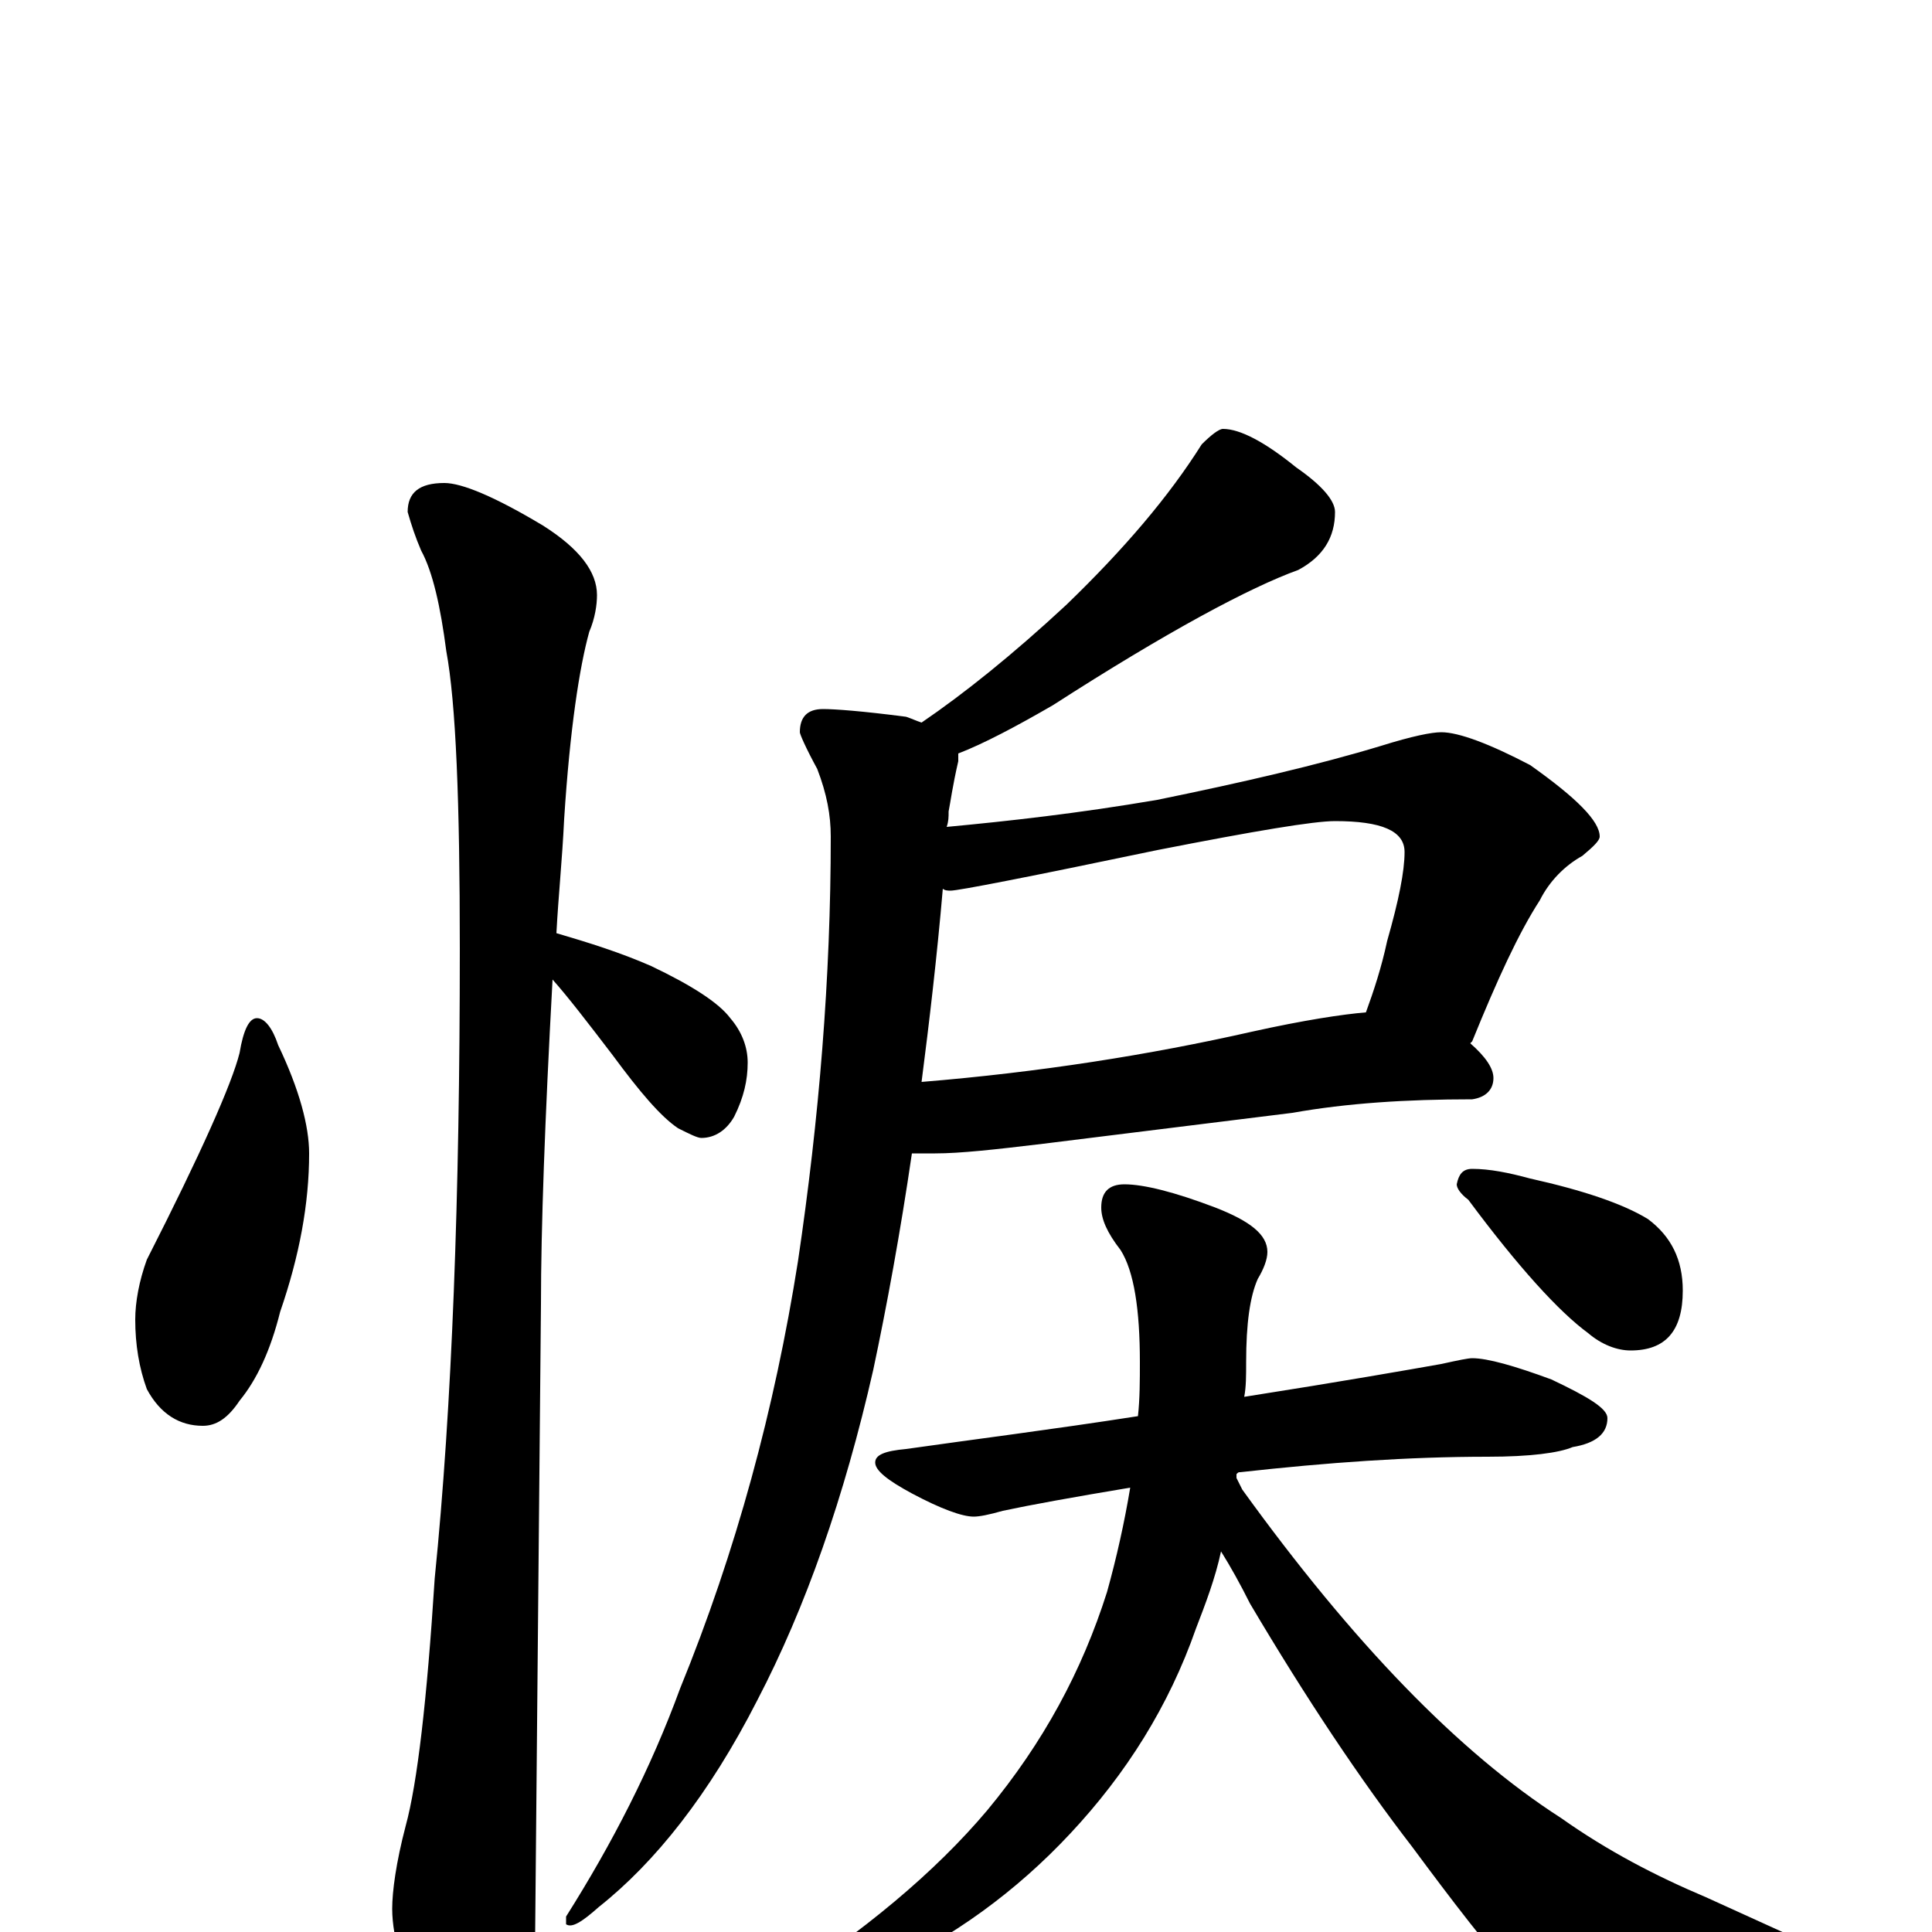 <?xml version="1.0" encoding="utf-8" ?>
<!DOCTYPE svg PUBLIC "-//W3C//DTD SVG 1.1//EN" "http://www.w3.org/Graphics/SVG/1.1/DTD/svg11.dtd">
<svg version="1.1" id="Layer_1" xmlns="http://www.w3.org/2000/svg" xmlns:xlink="http://www.w3.org/1999/xlink" x="0px" y="145px" width="1000px" height="1000px" viewBox="0 0 1000 1000" enable-background="new 0 0 1000 1000" xml:space="preserve">
<g id="Layer_1">
<path id="glyph" transform="matrix(1 0 0 -1 0 1000)" d="M133,473C137,473 141,468 144,459C155,436 160,417 160,403C160,377 155,350 145,321C140,301 133,286 124,275C118,266 112,262 105,262C93,262 83,268 76,281C72,292 70,304 70,317C70,326 72,337 76,348C104,403 120,439 124,455C126,467 129,473 133,473M230,750C239,750 256,743 281,728C300,716 309,704 309,692C309,687 308,680 305,673C300,655 295,623 292,576C291,555 289,536 288,517C305,512 321,507 337,500C358,490 372,481 378,473C384,466 387,458 387,450C387,441 385,432 380,422C376,415 370,411 363,411C361,411 357,413 351,416C342,422 331,435 317,454C304,471 294,484 286,493C282,420 280,364 280,325C280,323 279,215 277,0C277,-17 272,-35 263,-54C256,-70 249,-78 242,-78C238,-78 231,-69 222,-52C209,-24 203,-3 203,12C203,21 205,36 210,55C216,77 221,120 225,183C234,272 238,381 238,509C238,585 236,636 231,663C228,686 224,704 218,715C215,722 213,728 211,735C211,745 217,750 230,750M633,778C642,778 655,771 671,758C684,749 691,741 691,735C691,722 685,712 672,705C647,696 604,673 545,635C526,624 509,615 496,610C496,609 496,607 496,606C493,593 492,585 491,580C491,577 491,575 490,572C522,575 558,579 599,586C643,595 682,604 715,614C731,619 741,621 746,621C755,621 771,615 792,604C816,587 828,575 828,567C828,565 825,562 819,557C810,552 802,544 797,534C786,517 775,493 762,461l-1,-1C769,453 773,447 773,442C773,436 769,432 762,431C728,431 697,429 669,424l-129,-16C515,405 497,403 484,403C480,403 476,403 472,403C466,362 459,324 452,291C437,225 417,168 392,120C367,71 339,36 310,13C301,5 296,2 293,4l0,4C317,46 337,85 352,126C381,197 401,271 413,347C424,421 430,494 430,567C430,578 428,589 423,602C417,613 414,620 414,621C414,629 418,633 426,633C432,633 446,632 469,629C472,628 474,627 477,626C499,641 524,661 552,687C582,716 605,743 622,770C627,775 631,778 633,778M488,540C485,505 481,471 477,440C538,445 595,454 648,466C675,472 695,475 707,476C711,487 715,499 718,513C724,534 727,549 727,559C727,570 715,575 691,575C680,575 650,570 599,560C532,546 496,539 492,539C491,539 489,539 488,540M762,297C770,297 784,293 803,286C822,277 832,271 832,266C832,258 826,253 814,251C807,248 792,246 770,246C729,246 687,243 642,238C641,238 641,238 640,237C640,236 640,236 640,235C641,233 642,231 643,229C700,150 755,93 808,59C832,42 857,29 883,18l55,-25C959,-16 969,-22 969,-27C969,-32 964,-36 954,-37C931,-43 897,-46 851,-46C823,-46 802,-40 789,-29C770,-8 751,17 731,44C704,79 676,121 647,170C642,180 637,189 632,197C629,183 624,170 619,157C605,117 583,82 554,51C526,21 493,-3 456,-20C421,-35 400,-43 391,-43C388,-43 387,-42 387,-39C387,-38 391,-35 400,-30C447,0 484,31 511,63C540,98 560,135 573,176C578,194 582,212 585,230C555,225 533,221 519,218C512,216 507,215 504,215C498,215 487,219 472,227C459,234 453,239 453,243C453,247 458,249 469,250C504,255 544,260 589,267C590,276 590,286 590,295C590,322 587,342 580,353C573,362 570,369 570,375C570,383 574,387 582,387C592,387 608,383 629,375C647,368 656,361 656,352C656,348 654,343 651,338C647,329 645,315 645,295C645,288 645,282 644,277C695,285 729,291 746,294C755,296 760,297 762,297M762,395C771,395 781,393 792,390C819,384 840,377 853,369C865,360 871,348 871,332C871,311 862,301 844,301C837,301 829,304 822,310C807,321 786,344 760,379C756,382 754,385 754,387C755,392 757,395 762,395z"/>
</g>
</svg>
